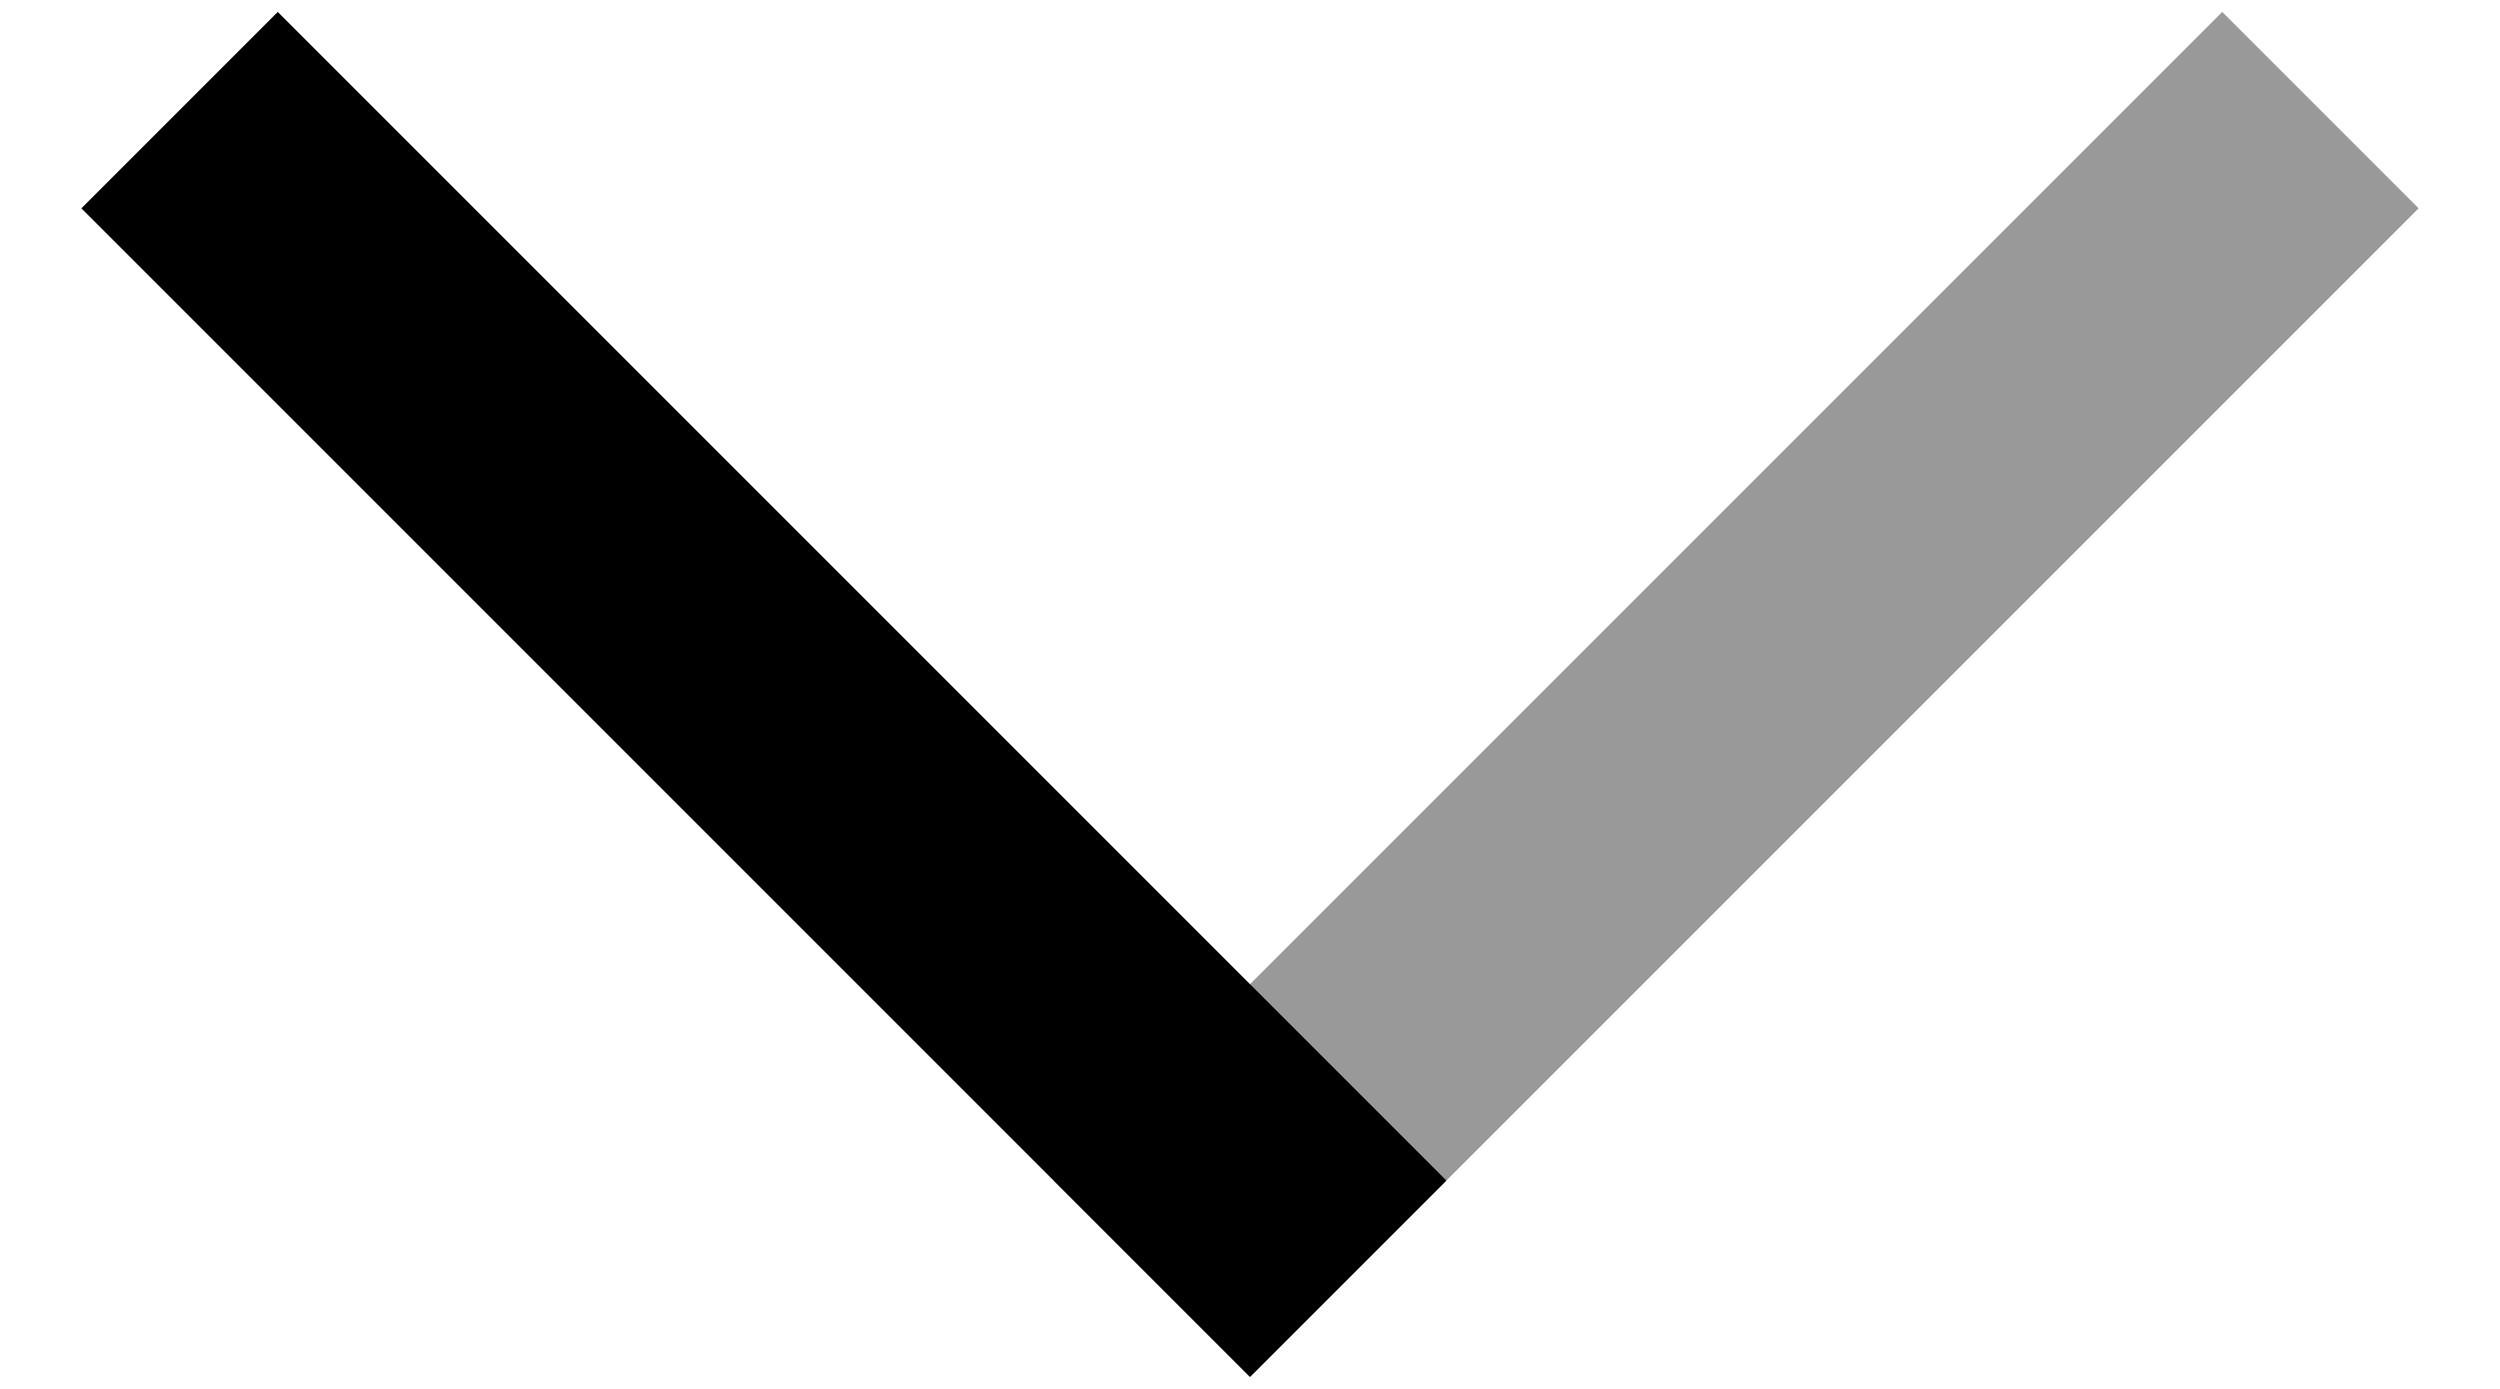 <svg width="18" height="10" viewBox="0 0 18 10" fill="none" xmlns="http://www.w3.org/2000/svg">
<path fill-rule="evenodd" clip-rule="evenodd" d="M2 0.086L10.414 8.5L9 9.914L0.586 1.5L2 0.086Z" fill="black"/>
<path opacity="0.4" fill-rule="evenodd" clip-rule="evenodd" d="M17.414 1.5L9 9.914L7.586 8.5L16 0.086L17.414 1.5Z" fill="black"/>
</svg>

